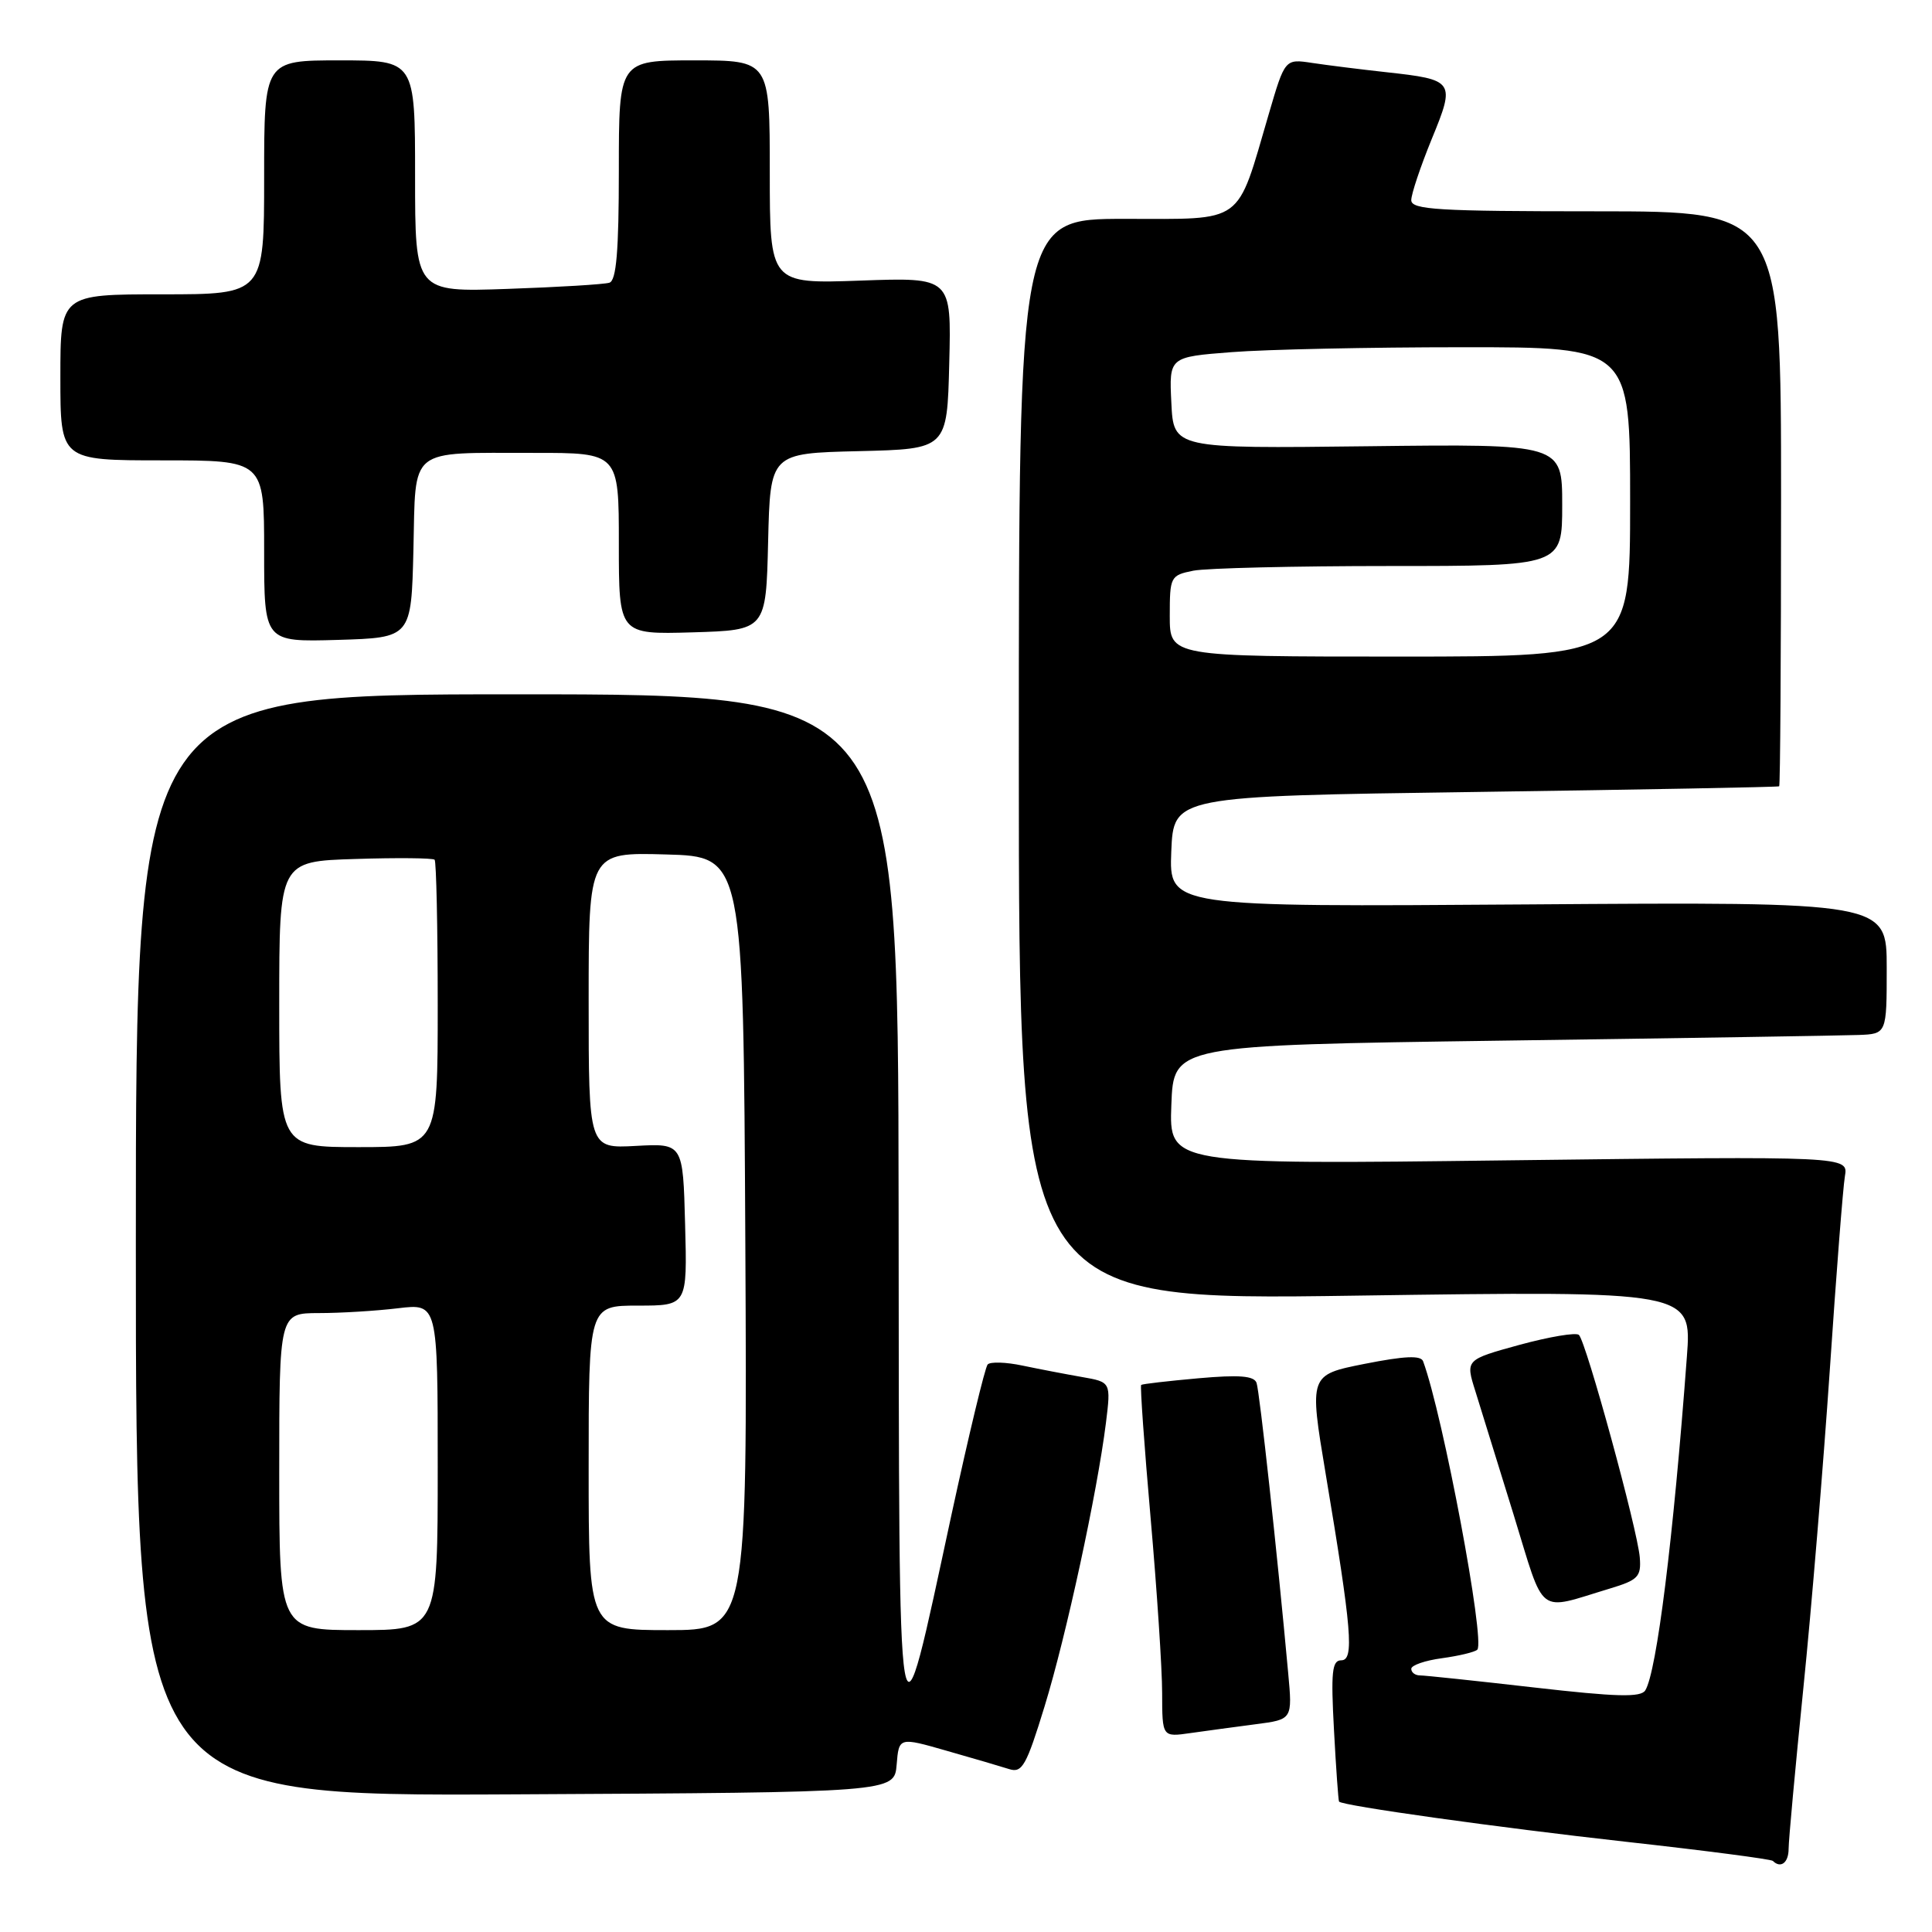 <?xml version="1.0" encoding="UTF-8" standalone="no"?>
<!DOCTYPE svg PUBLIC "-//W3C//DTD SVG 1.1//EN" "http://www.w3.org/Graphics/SVG/1.1/DTD/svg11.dtd" >
<svg xmlns="http://www.w3.org/2000/svg" xmlns:xlink="http://www.w3.org/1999/xlink" version="1.1" viewBox="0 0 256 256">
 <g >
 <path fill="currentColor"
d=" M 237.00 244.98 C 237.00 243.86 237.88 234.30 238.95 223.73 C 240.03 213.15 241.60 194.15 242.46 181.50 C 243.31 168.85 244.21 157.31 244.46 155.85 C 244.91 153.20 244.91 153.20 199.91 153.75 C 154.91 154.31 154.91 154.31 155.21 146.40 C 155.50 138.50 155.50 138.50 199.00 137.89 C 222.93 137.56 244.19 137.22 246.25 137.14 C 250.00 137.00 250.00 137.00 250.00 128.25 C 250.00 119.50 250.00 119.50 202.45 119.84 C 154.91 120.18 154.91 120.18 155.20 112.84 C 155.50 105.50 155.50 105.50 195.50 104.94 C 217.50 104.63 235.61 104.29 235.75 104.19 C 235.89 104.08 236.00 86.90 236.00 66.00 C 236.00 28.00 236.00 28.00 211.50 28.00 C 190.53 28.00 187.00 27.79 187.00 26.52 C 187.00 25.71 188.22 22.08 189.70 18.45 C 192.87 10.74 192.74 10.56 183.63 9.56 C 180.26 9.19 175.87 8.64 173.88 8.34 C 170.26 7.79 170.26 7.79 168.11 15.14 C 163.78 29.92 165.05 29.00 149.02 29.00 C 135.00 29.00 135.00 29.00 135.00 100.66 C 135.00 172.33 135.00 172.33 179.59 171.68 C 224.18 171.04 224.18 171.04 223.52 179.77 C 221.73 203.85 219.52 221.54 218.01 223.98 C 217.42 224.94 214.20 224.85 203.28 223.60 C 195.60 222.72 188.79 222.00 188.15 222.00 C 187.52 222.00 187.00 221.61 187.00 221.13 C 187.00 220.65 188.84 220.02 191.08 219.72 C 193.33 219.41 195.43 218.91 195.75 218.59 C 196.83 217.50 191.21 187.54 188.57 180.38 C 188.28 179.57 186.12 179.67 180.81 180.72 C 173.47 182.18 173.47 182.18 175.66 195.30 C 179.13 216.04 179.46 220.00 177.72 220.00 C 176.50 220.00 176.34 221.54 176.76 229.25 C 177.03 234.34 177.34 238.60 177.43 238.72 C 177.86 239.27 198.35 242.14 215.50 244.05 C 225.95 245.21 234.68 246.35 234.91 246.58 C 235.96 247.62 237.00 246.82 237.00 244.98 Z  M 118.81 233.84 C 119.11 230.17 119.11 230.17 125.45 231.99 C 128.94 232.98 132.67 234.08 133.74 234.42 C 135.44 234.96 136.01 233.94 138.41 226.11 C 141.28 216.77 145.38 197.81 146.54 188.56 C 147.21 183.13 147.21 183.13 143.36 182.46 C 141.24 182.09 137.70 181.41 135.50 180.95 C 133.30 180.48 131.21 180.42 130.87 180.80 C 130.52 181.19 128.37 190.14 126.08 200.69 C 118.82 234.32 119.15 236.27 119.07 159.75 C 119.00 92.00 119.00 92.00 68.50 92.00 C 18.00 92.00 18.00 92.00 18.00 165.01 C 18.00 238.02 18.00 238.02 68.25 237.76 C 118.50 237.50 118.50 237.50 118.81 233.84 Z  M 166.38 228.47 C 171.26 227.84 171.26 227.84 170.69 221.67 C 169.23 205.66 166.90 184.37 166.50 183.24 C 166.17 182.30 164.20 182.15 158.78 182.63 C 154.77 182.99 151.37 183.38 151.21 183.51 C 151.06 183.63 151.62 191.56 152.46 201.12 C 153.30 210.68 153.99 221.13 153.99 224.34 C 154.00 230.18 154.00 230.18 157.75 229.64 C 159.81 229.35 163.70 228.82 166.38 228.47 Z  M 213.32 210.49 C 217.06 209.36 217.48 208.93 217.28 206.37 C 216.99 202.71 210.16 177.74 209.21 176.88 C 208.82 176.53 205.28 177.13 201.34 178.20 C 194.18 180.17 194.18 180.17 195.49 184.33 C 196.20 186.62 198.49 194.00 200.57 200.73 C 204.78 214.40 203.53 213.44 213.32 210.49 Z  M 54.78 72.86 C 55.11 59.08 53.92 60.03 70.75 60.01 C 82.00 60.00 82.00 60.00 82.00 72.04 C 82.00 84.07 82.00 84.07 91.75 83.79 C 101.50 83.50 101.50 83.50 101.78 71.78 C 102.06 60.06 102.06 60.06 113.78 59.78 C 125.50 59.50 125.50 59.50 125.78 48.13 C 126.07 36.75 126.07 36.75 114.03 37.18 C 102.00 37.61 102.00 37.61 102.00 22.80 C 102.00 8.00 102.00 8.00 92.00 8.00 C 82.00 8.00 82.00 8.00 82.00 22.53 C 82.00 33.28 81.67 37.17 80.75 37.46 C 80.06 37.68 73.99 38.05 67.25 38.28 C 55.00 38.71 55.00 38.71 55.00 23.36 C 55.00 8.00 55.00 8.00 45.00 8.00 C 35.00 8.00 35.00 8.00 35.00 23.50 C 35.00 39.00 35.00 39.00 21.50 39.00 C 8.00 39.00 8.00 39.00 8.00 50.00 C 8.00 61.00 8.00 61.00 21.50 61.00 C 35.00 61.00 35.00 61.00 35.00 73.04 C 35.00 85.07 35.00 85.07 44.75 84.79 C 54.50 84.50 54.50 84.50 54.78 72.86 Z  M 155.00 81.62 C 155.00 76.41 155.09 76.23 158.12 75.62 C 159.84 75.28 171.54 75.00 184.12 75.00 C 207.00 75.00 207.00 75.00 207.00 66.91 C 207.00 58.82 207.00 58.82 181.25 59.13 C 155.50 59.44 155.50 59.44 155.21 53.37 C 154.91 47.30 154.91 47.30 163.21 46.66 C 167.77 46.30 181.51 46.01 193.75 46.01 C 216.00 46.00 216.00 46.00 216.00 66.50 C 216.00 87.00 216.00 87.00 185.50 87.00 C 155.00 87.00 155.00 87.00 155.00 81.62 Z  M 37.00 195.00 C 37.00 174.00 37.00 174.00 42.25 173.99 C 45.14 173.99 49.86 173.70 52.75 173.35 C 58.00 172.72 58.00 172.72 58.00 194.36 C 58.00 216.00 58.00 216.00 47.50 216.00 C 37.00 216.00 37.00 216.00 37.00 195.00 Z  M 78.00 194.50 C 78.00 173.00 78.00 173.00 84.53 173.00 C 91.07 173.00 91.07 173.00 90.78 162.25 C 90.50 151.50 90.50 151.50 84.25 151.84 C 78.00 152.18 78.00 152.18 78.00 132.56 C 78.00 112.93 78.00 112.93 88.25 113.22 C 98.50 113.50 98.50 113.50 98.76 164.75 C 99.02 216.00 99.02 216.00 88.51 216.00 C 78.00 216.00 78.00 216.00 78.00 194.50 Z  M 37.00 133.07 C 37.00 114.13 37.00 114.13 47.09 113.82 C 52.64 113.64 57.36 113.69 57.59 113.92 C 57.81 114.15 58.00 122.81 58.00 133.17 C 58.00 152.00 58.00 152.00 47.50 152.00 C 37.00 152.00 37.00 152.00 37.00 133.07 Z "/>
</g>
</svg>